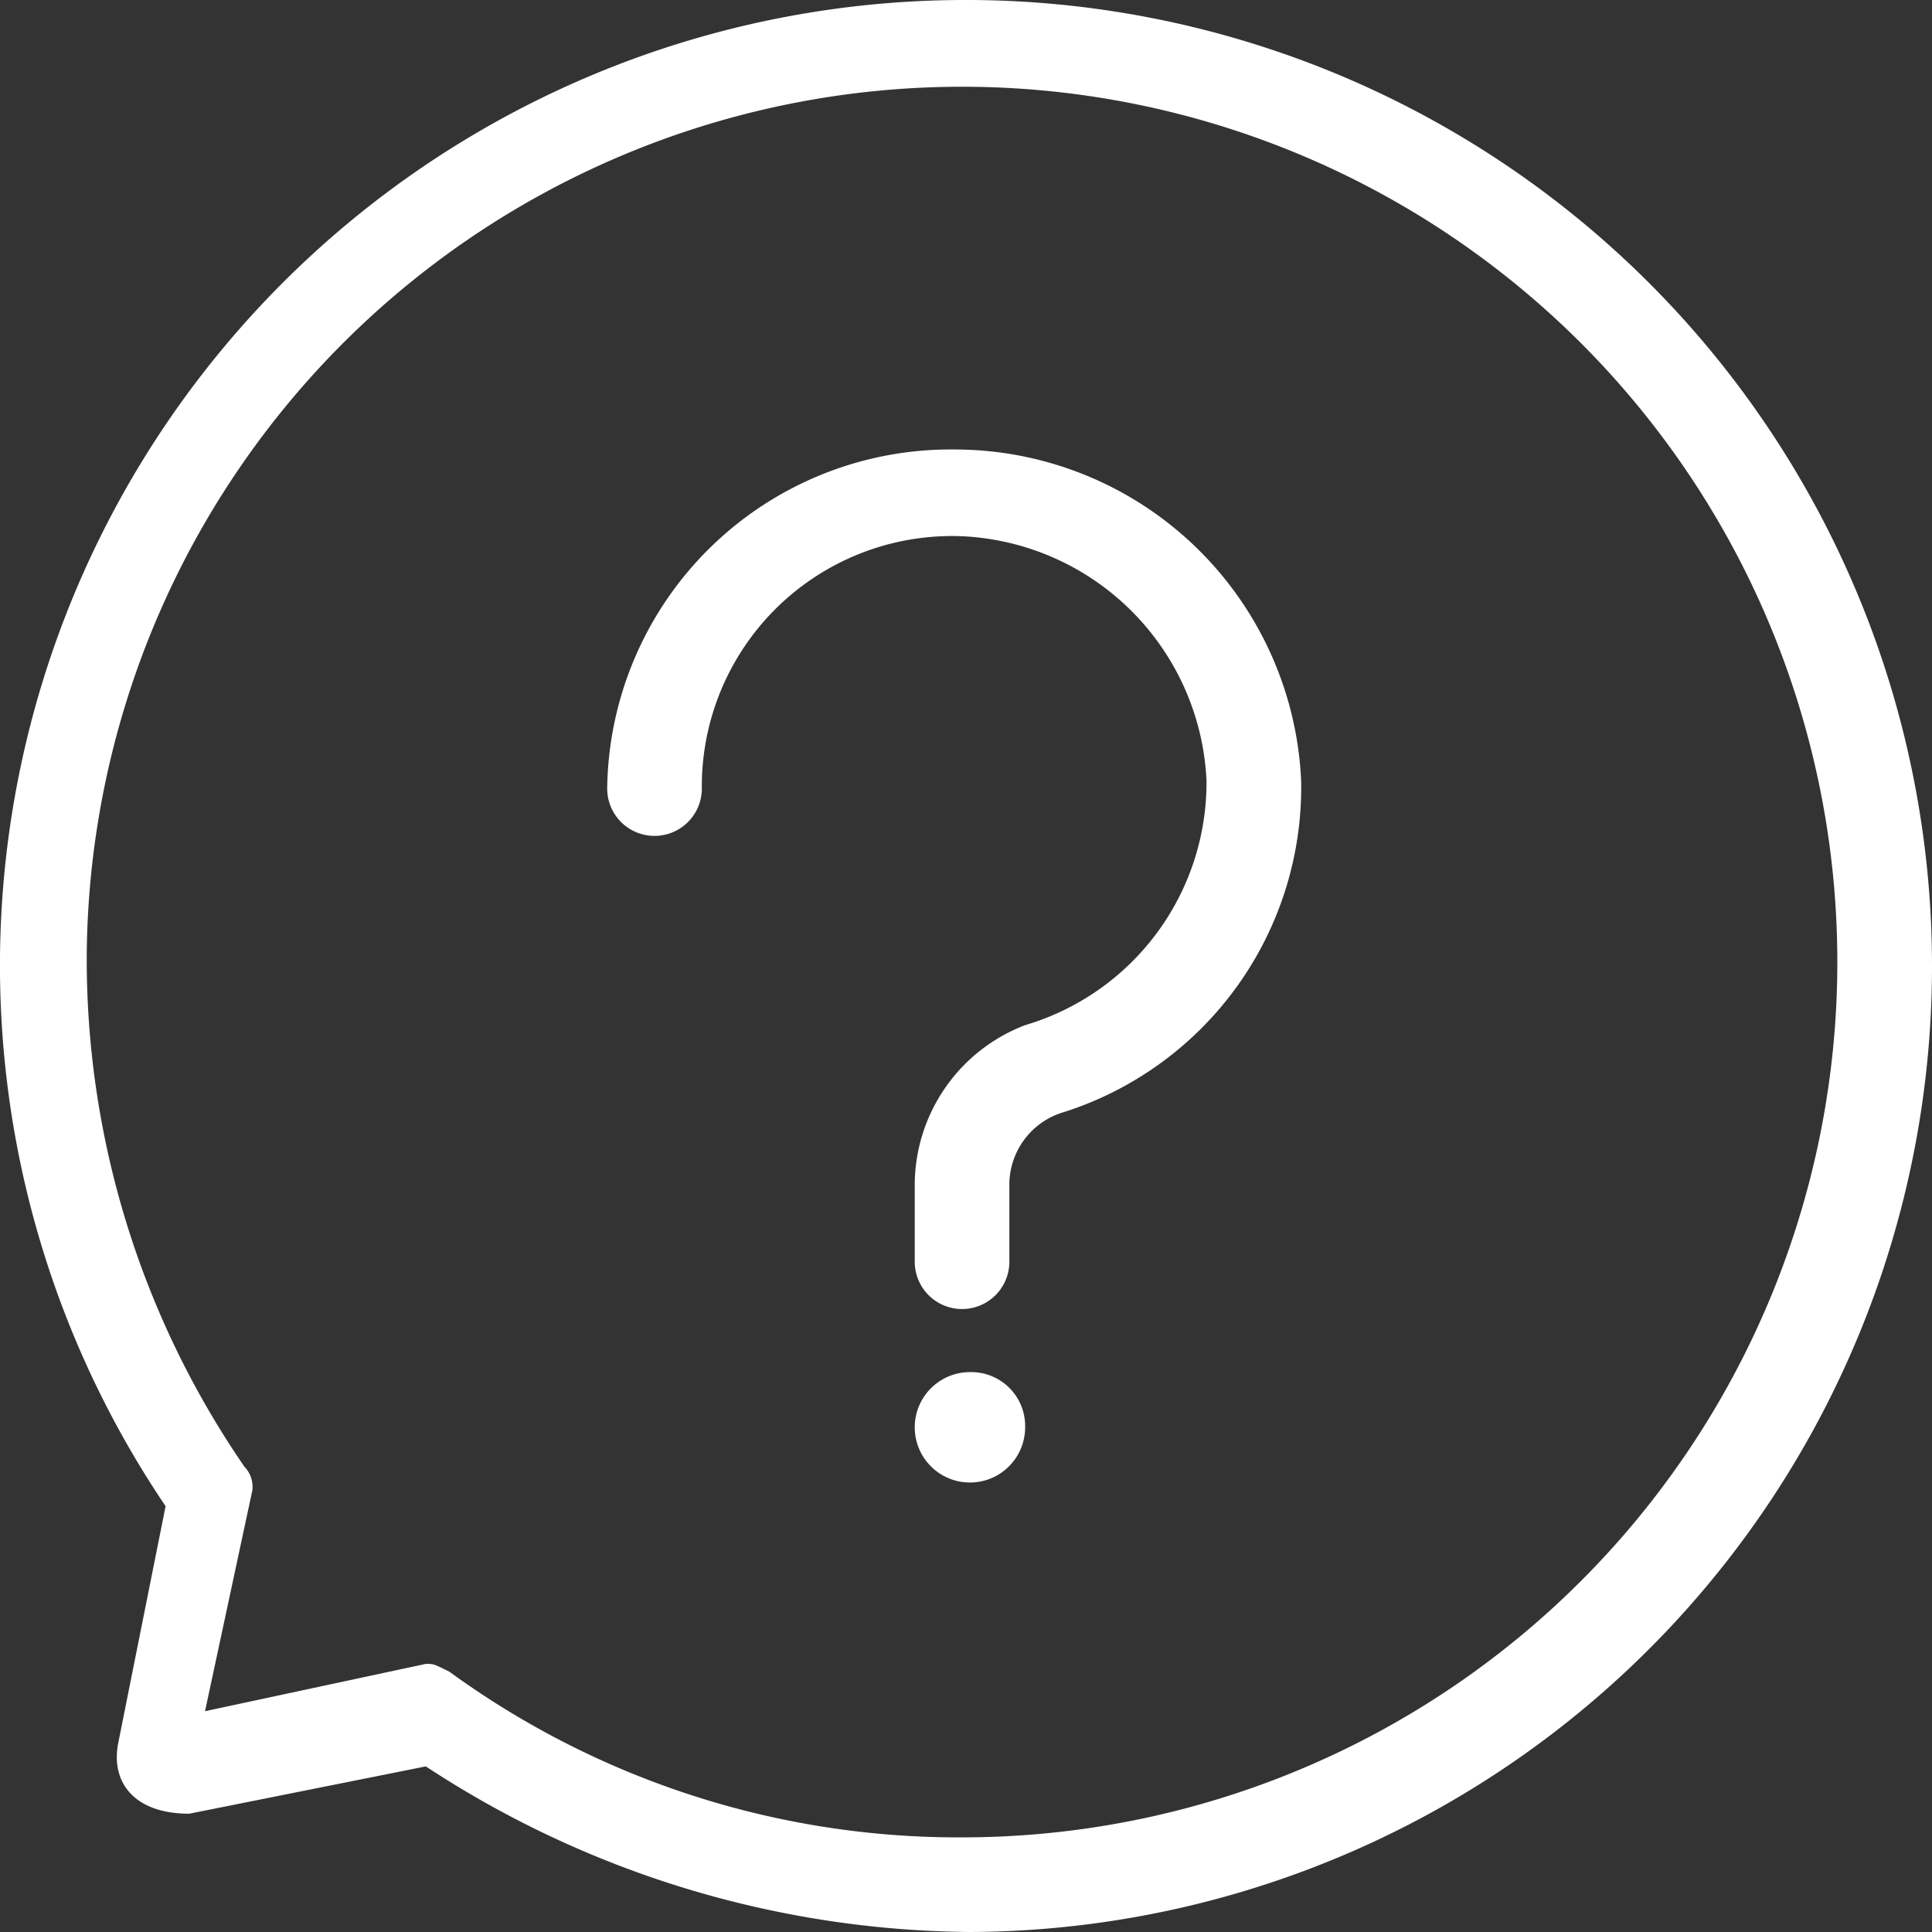 <svg xmlns="http://www.w3.org/2000/svg" viewBox="0 0 24.5 24.5">
  <rect x="0" y="0" width="24.5" height="24.5" fill="#333333" stroke="none"/>
  <defs>
    <style>
      .cls-1 {
        fill: #fff;
      }
    </style>
  </defs>
  <path id="Path_4261" data-name="Path 4261" class="cls-1" d="M1899.9,286a12.243,12.243,0,0,0-10.1,19.1l-.6,3c-.1.5.2.9.9.9l3-.6a12.741,12.741,0,0,0,6.9,2.1,12.25,12.25,0,0,0-.1-24.5Zm0,23.3a10.961,10.961,0,0,1-6.5-2.1c-.2-.1-.2-.1-.3-.1l-2.8.6.6-2.8a.367.367,0,0,0-.1-.3,11.354,11.354,0,0,1-2-6.5,11.1,11.1,0,1,1,11.1,11.2Zm4.3-13.4a4.324,4.324,0,0,1-3,4.2.96.96,0,0,0-.7.9v1a.6.6,0,1,1-1.2,0v-1a2.175,2.175,0,0,1,1.4-2,3.21,3.21,0,0,0,2.3-3.1,3.254,3.254,0,0,0-3.1-3.1,3.174,3.174,0,0,0-3.3,3.2.6.6,0,1,1-1.2,0,4.354,4.354,0,0,1,4.4-4.3A4.4,4.4,0,0,1,1904.2,295.9Zm-3.5,8.2a.7.7,0,1,1-.7-.7A.684.684,0,0,1,1900.7,304.1Z" transform="translate(-1887.7 -286)"/>
</svg>
